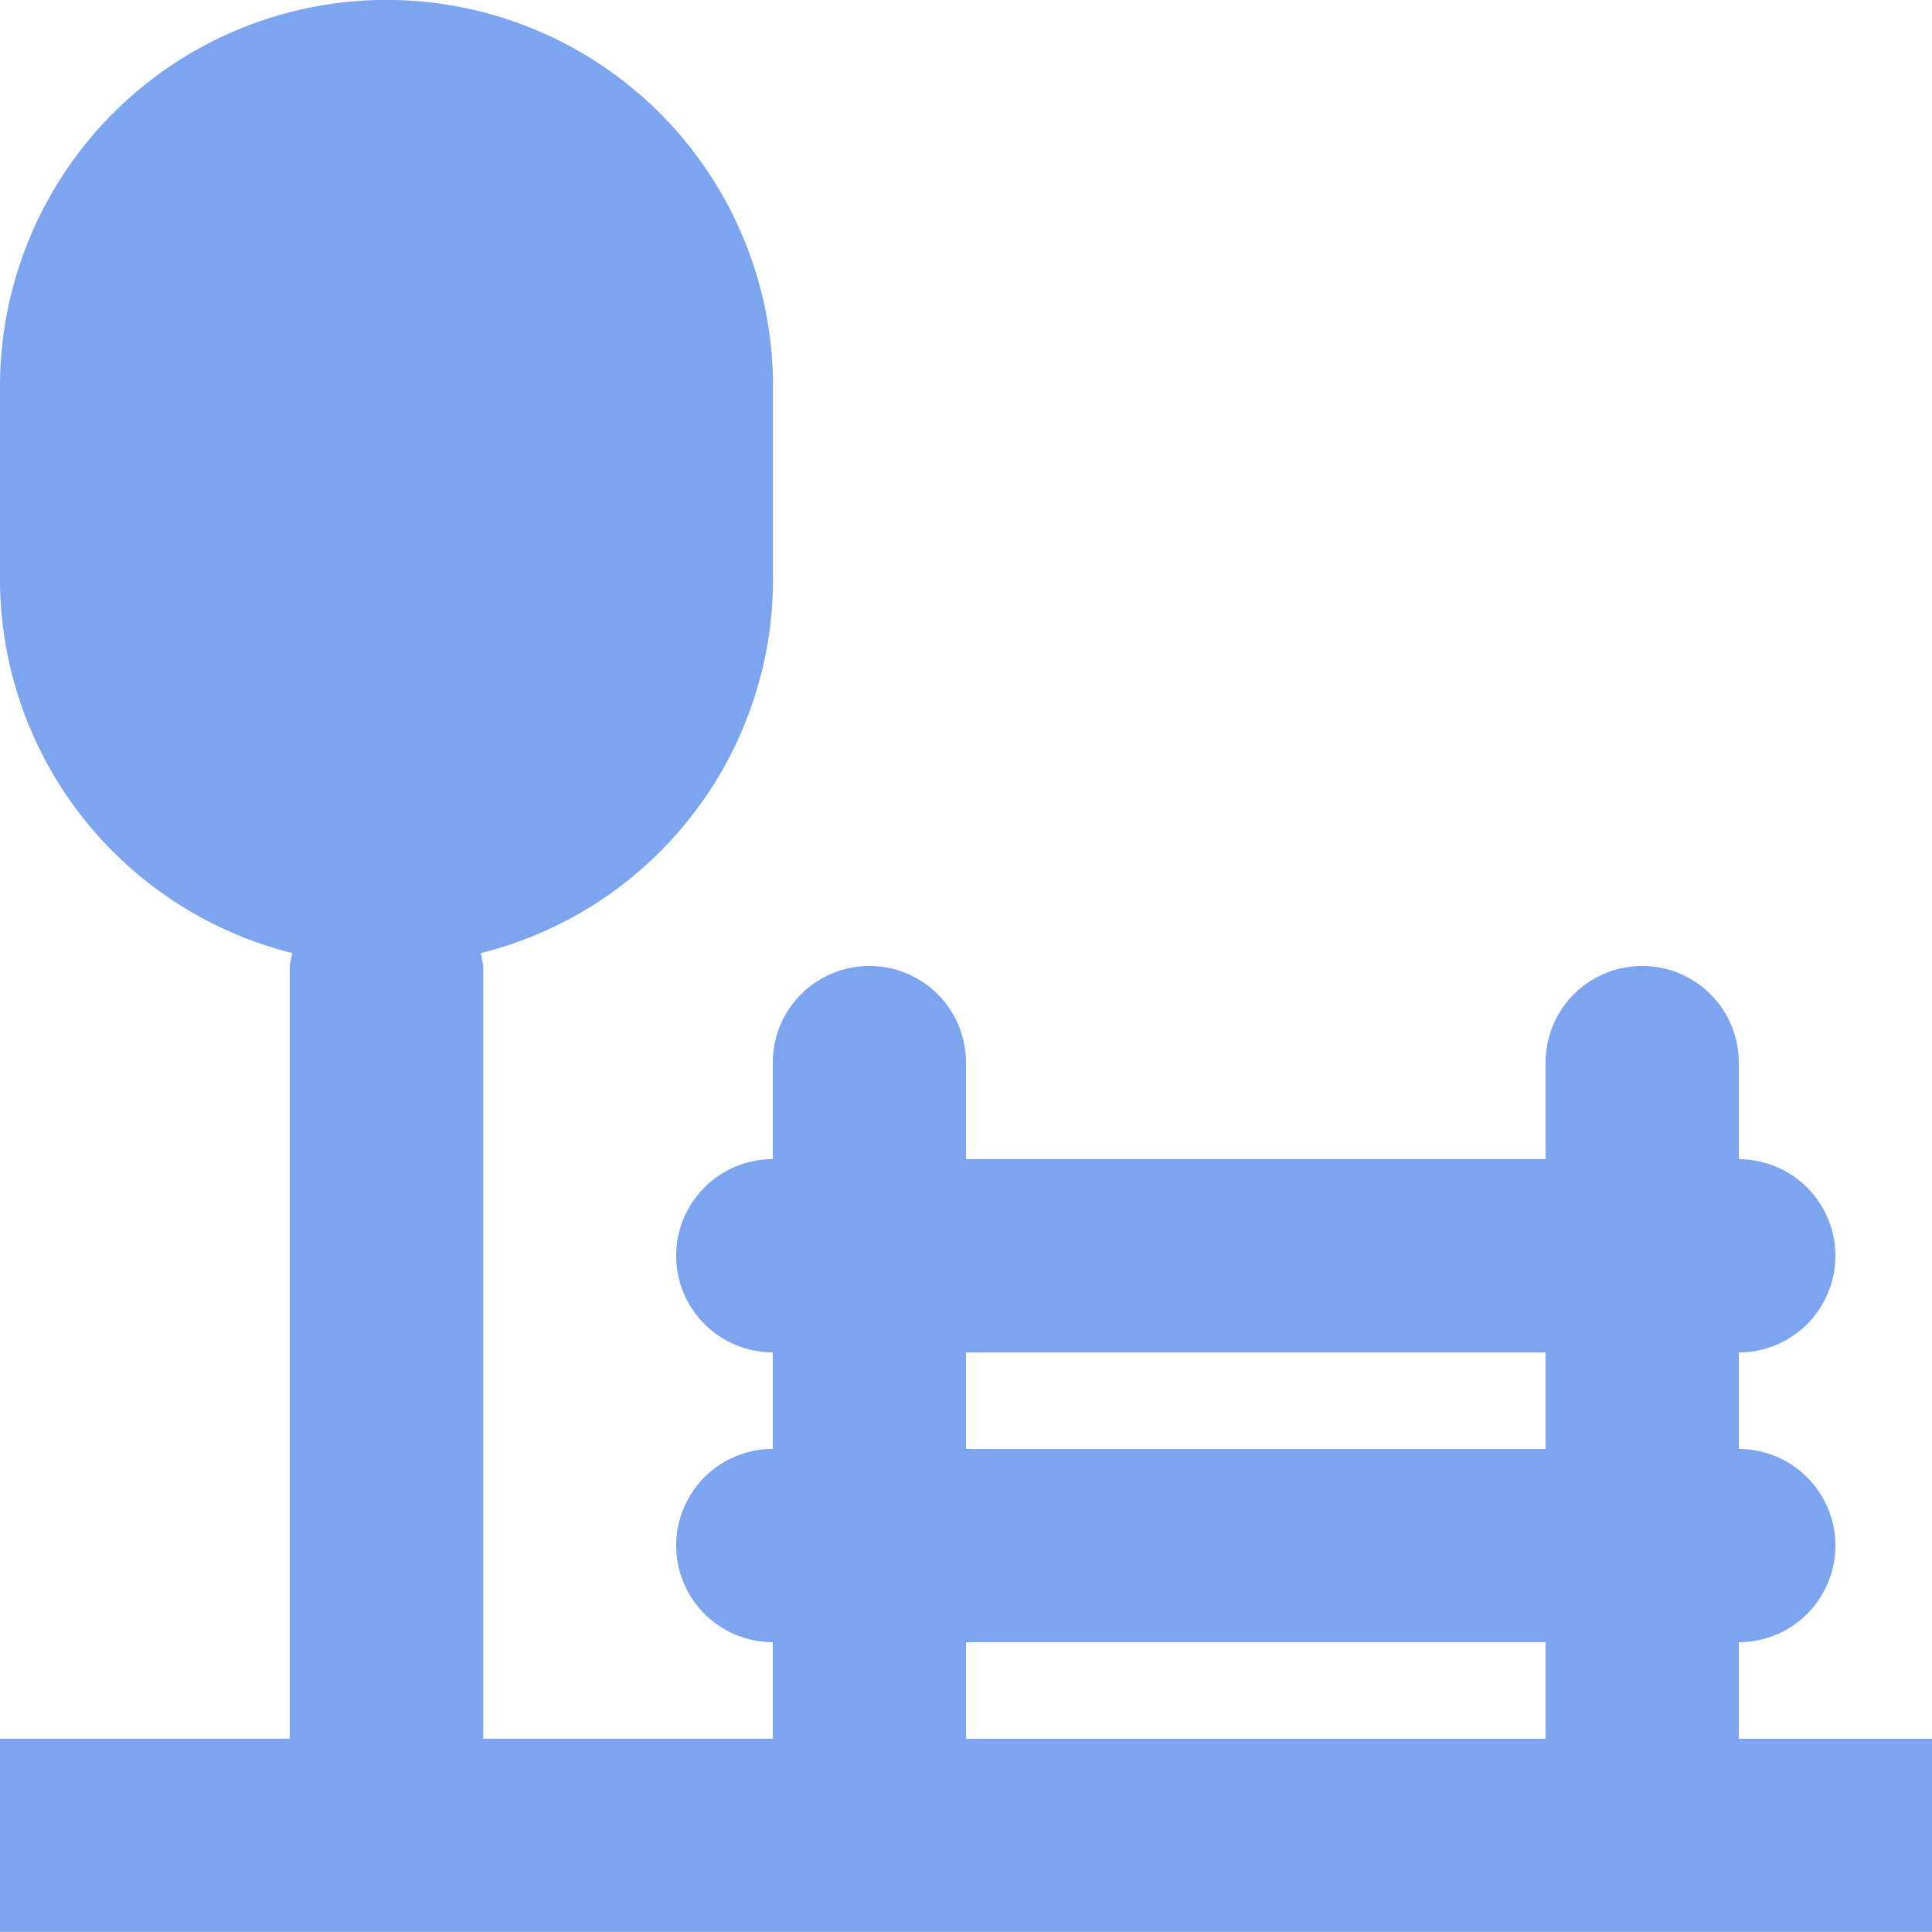 <svg xmlns="http://www.w3.org/2000/svg" width="24.388" height="24.388" viewBox="0 0 24.388 24.388">
  <path id="park-svgrepo-com" d="M23.949,22.73a1.219,1.219,0,0,0,0-2.439V19.072a1.219,1.219,0,1,0,0-2.439V15.413a1.219,1.219,0,1,0-2.439,0v1.219H14.194V15.413a1.219,1.219,0,1,0-2.439,0v1.219a1.219,1.219,0,1,0,0,2.439v1.219a1.219,1.219,0,1,0,0,2.439v1.219H8.1V14.194a1.194,1.194,0,0,0-.033-.162,4.868,4.868,0,0,0,3.691-4.715V6.878A4.878,4.878,0,0,0,2,6.878V9.316a4.868,4.868,0,0,0,3.691,4.715,1.194,1.194,0,0,0-.033.162v9.755H2v2.439H26.388V23.949H23.949ZM21.51,23.949H14.194V22.73H21.51Zm0-3.658H14.194V19.072H21.51Z" transform="translate(-2 -2)" fill="#7da4ef"/>
</svg>
